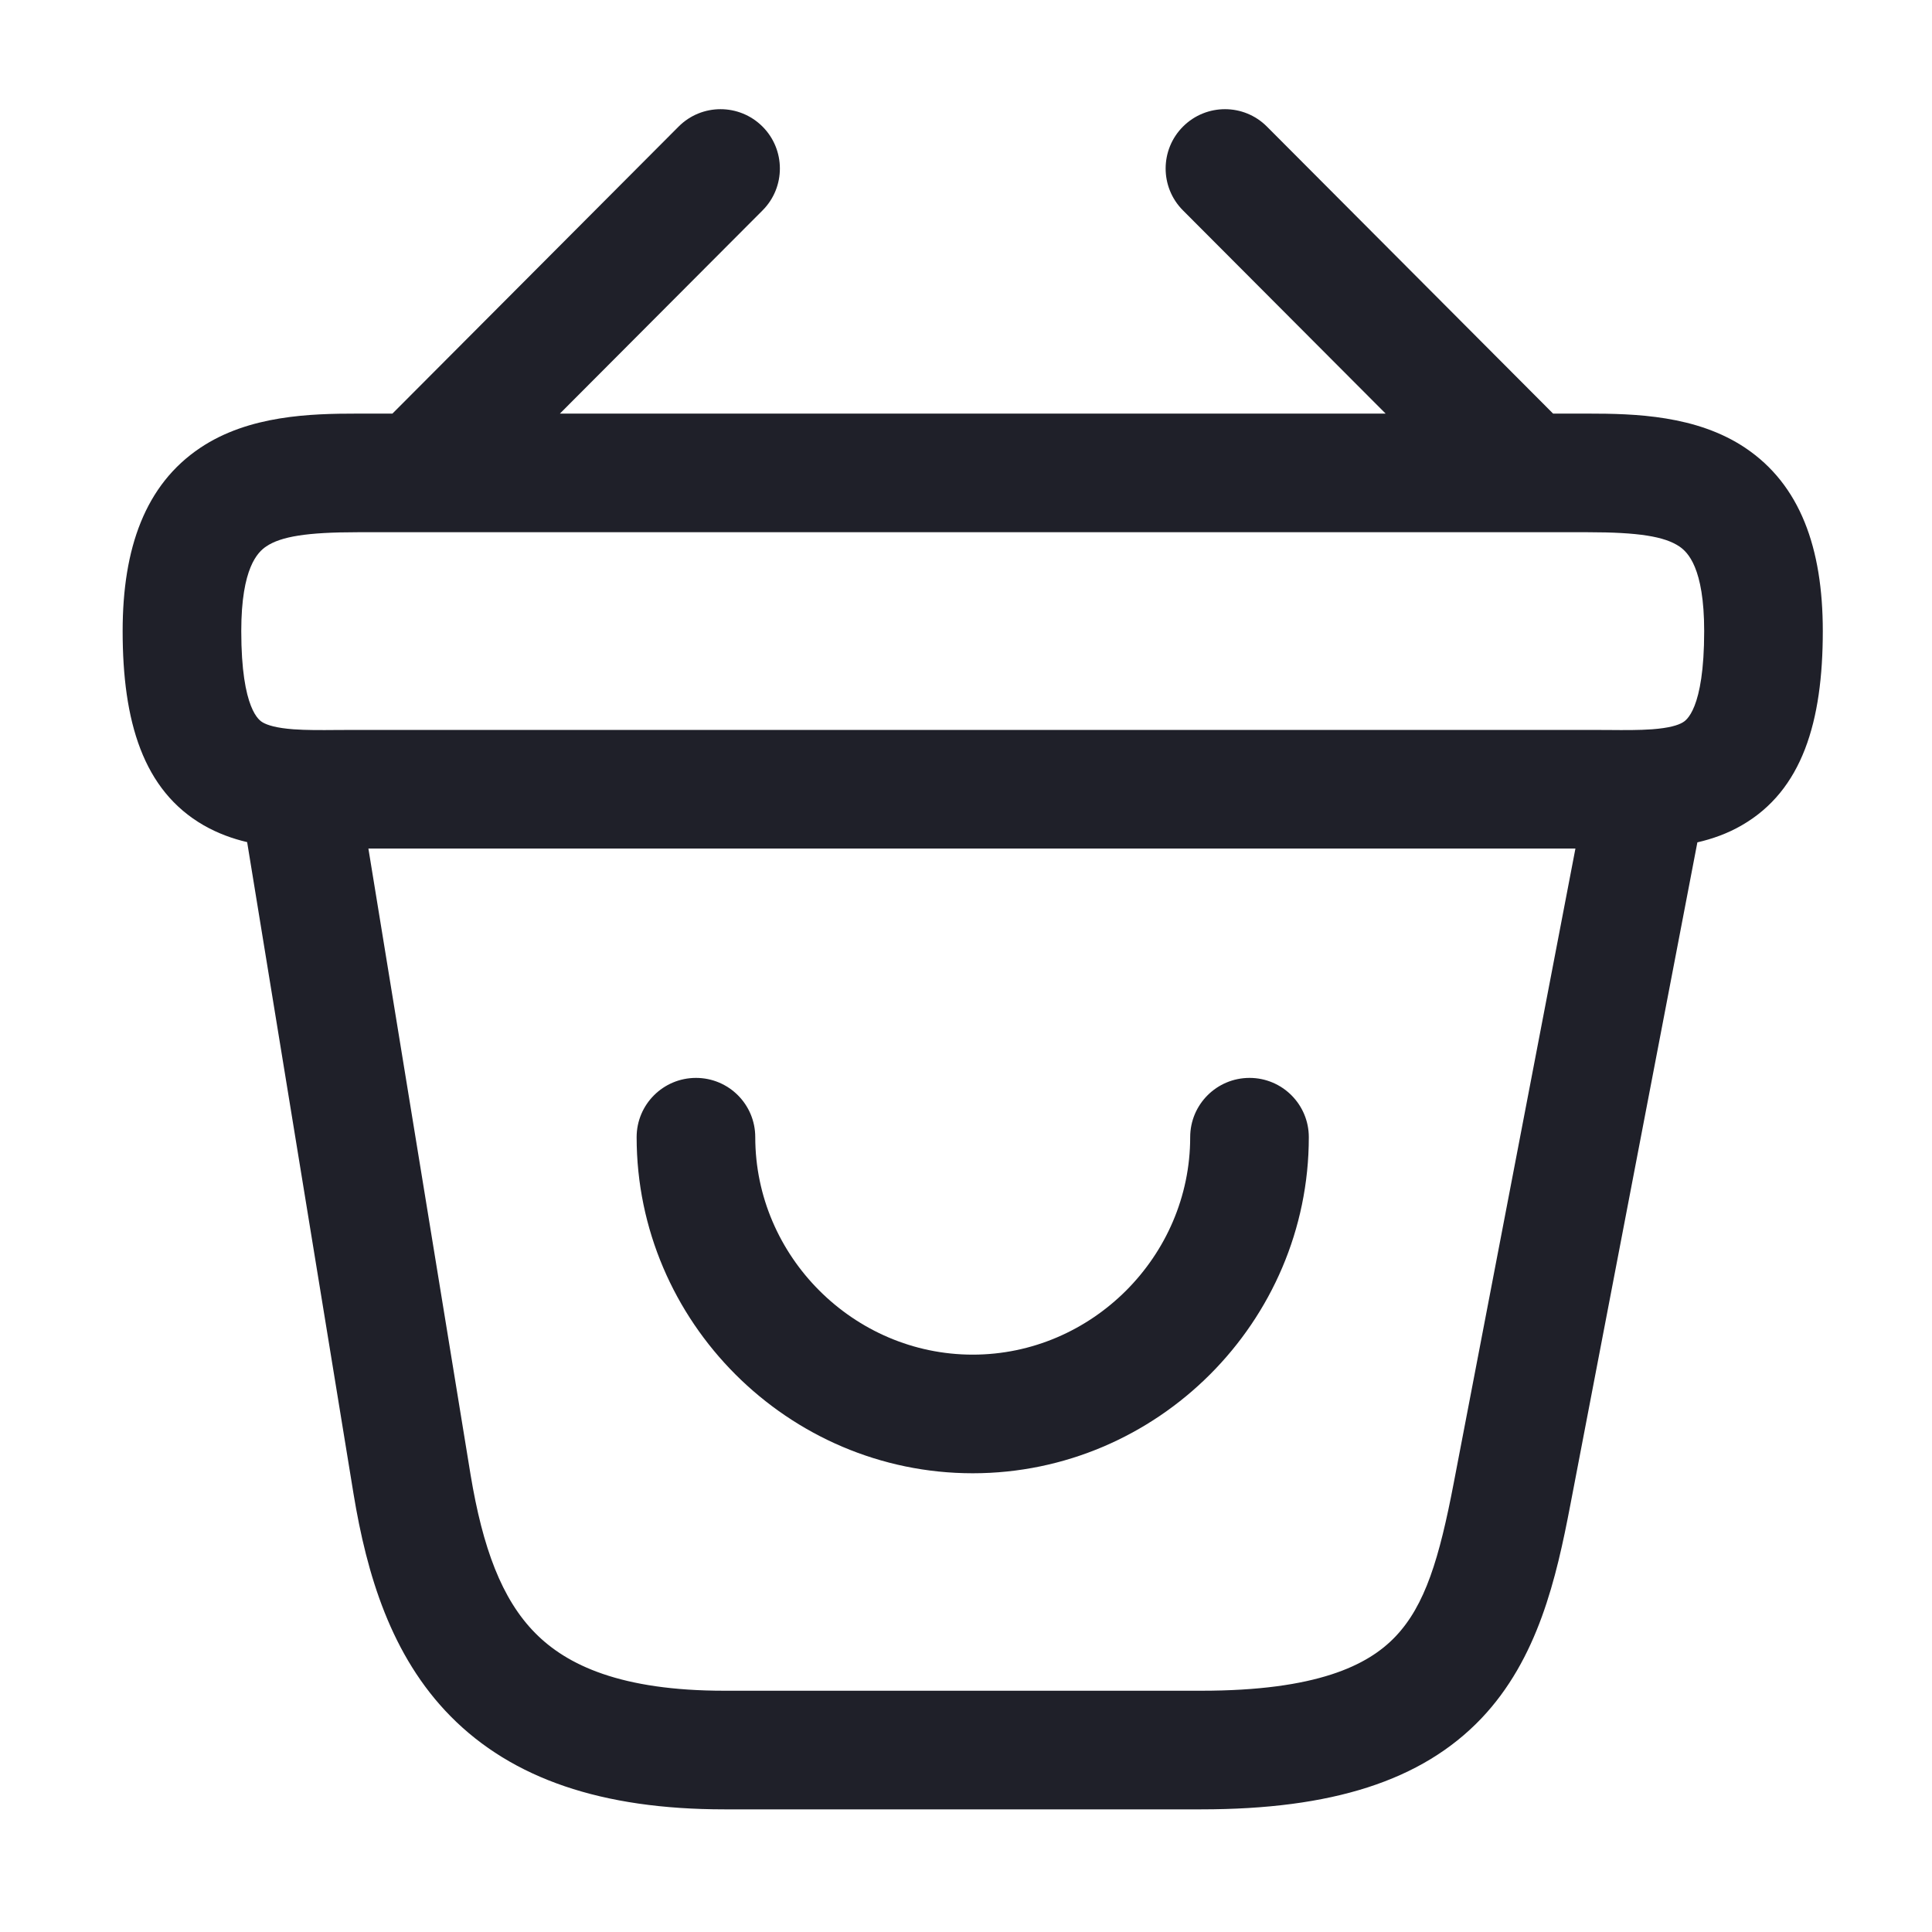 <svg width="25" height="25" viewBox="0 0 25 25" fill="none" xmlns="http://www.w3.org/2000/svg">
<path fill-rule="evenodd" clip-rule="evenodd" d="M9.866 1.637C10.166 1.936 10.167 2.422 9.868 2.722L7.245 5.352H17.93L15.307 2.722C15.008 2.422 15.009 1.936 15.309 1.637C15.609 1.338 16.095 1.338 16.394 1.638L20.097 5.352H20.548C21.154 5.352 21.953 5.373 22.583 5.795C23.295 6.272 23.587 7.093 23.587 8.166C23.587 9.336 23.323 10.227 22.539 10.679C22.351 10.788 22.155 10.856 21.964 10.9L20.32 19.474C20.139 20.419 19.902 21.467 19.166 22.239C18.396 23.045 17.232 23.413 15.544 23.413H9.374C7.786 23.413 6.629 23.016 5.832 22.21C5.058 21.426 4.746 20.37 4.575 19.332L3.198 10.897C3.011 10.853 2.82 10.785 2.635 10.679C1.851 10.227 1.587 9.336 1.587 8.166C1.587 7.093 1.879 6.272 2.591 5.795C3.221 5.373 4.02 5.352 4.626 5.352H5.078L8.781 1.638C9.08 1.338 9.566 1.338 9.866 1.637ZM4.767 10.98L6.089 19.082C6.089 19.082 6.09 19.083 6.089 19.082C6.246 20.029 6.492 20.693 6.925 21.131C7.336 21.548 8.036 21.878 9.374 21.878H15.544C17.039 21.878 17.701 21.55 18.055 21.179C18.442 20.774 18.625 20.164 18.812 19.186L20.386 10.98H4.767ZM3.446 7.07C3.337 7.143 3.122 7.345 3.122 8.166C3.122 9.189 3.361 9.326 3.401 9.349C3.461 9.383 3.572 9.42 3.797 9.437C3.967 9.449 4.144 9.448 4.362 9.446C4.444 9.446 4.531 9.445 4.626 9.445H20.548C20.643 9.445 20.731 9.446 20.812 9.446C21.031 9.448 21.207 9.449 21.378 9.437C21.602 9.42 21.713 9.384 21.773 9.349C21.813 9.326 22.052 9.189 22.052 8.166C22.052 7.345 21.838 7.143 21.729 7.07C21.538 6.942 21.201 6.887 20.548 6.887H4.626C3.973 6.887 3.637 6.942 3.446 7.07ZM9.006 13.948C9.43 13.948 9.773 14.291 9.773 14.715C9.773 16.256 11.046 17.529 12.587 17.529C14.128 17.529 15.401 16.256 15.401 14.715C15.401 14.291 15.745 13.948 16.169 13.948C16.592 13.948 16.936 14.291 16.936 14.715C16.936 17.104 14.976 19.064 12.587 19.064C10.199 19.064 8.238 17.104 8.238 14.715C8.238 14.291 8.582 13.948 9.006 13.948Z" fill="#1F2029"/>
</svg>

